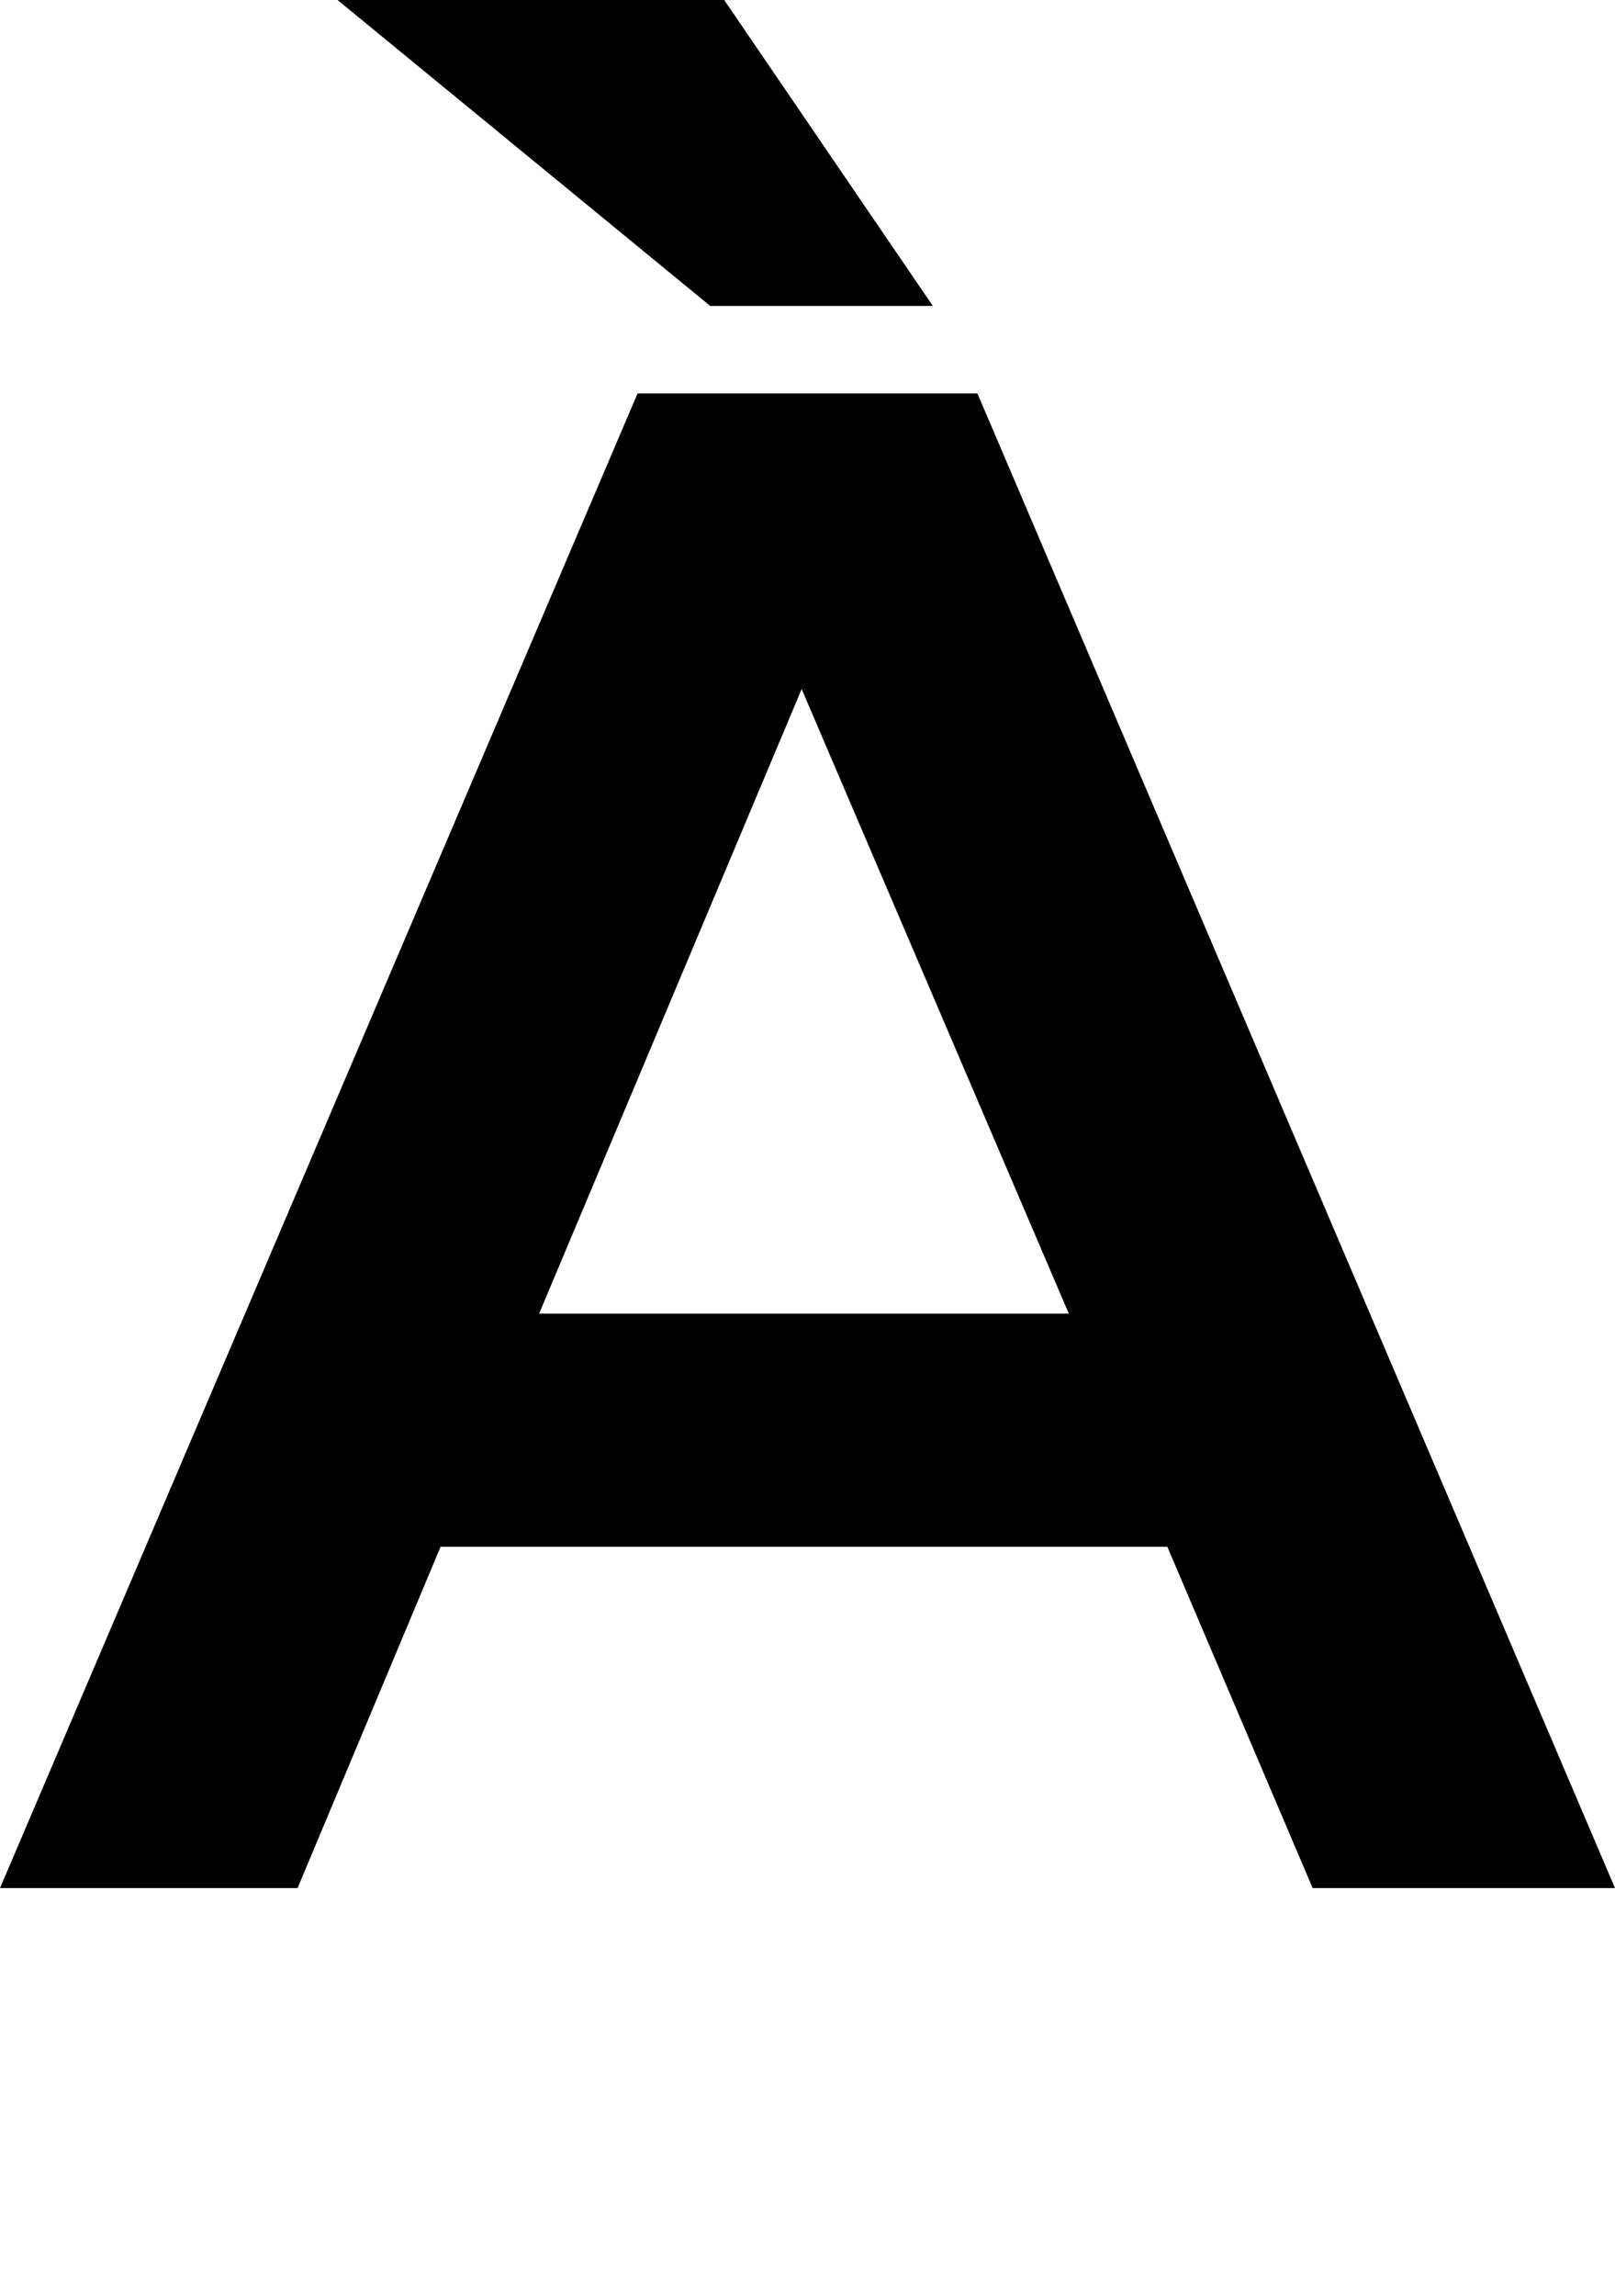 <?xml version="1.0" encoding="UTF-8"?>
<svg id="Layer_1" xmlns="http://www.w3.org/2000/svg" viewBox="0 0 84.45 120" preserveAspectRatio="none">
  <path d="M51.11,20.56l33.34,78.11h-15.81l-7.6-17.84H23.04l-7.48,17.84H0L33.34,20.56h17.77ZM37.14,15.99L17.65,0h20.22l10.91,15.99h-11.64ZM28.19,68.65h27.7l-13.97-32.64-13.73,32.64Z"/>
</svg>